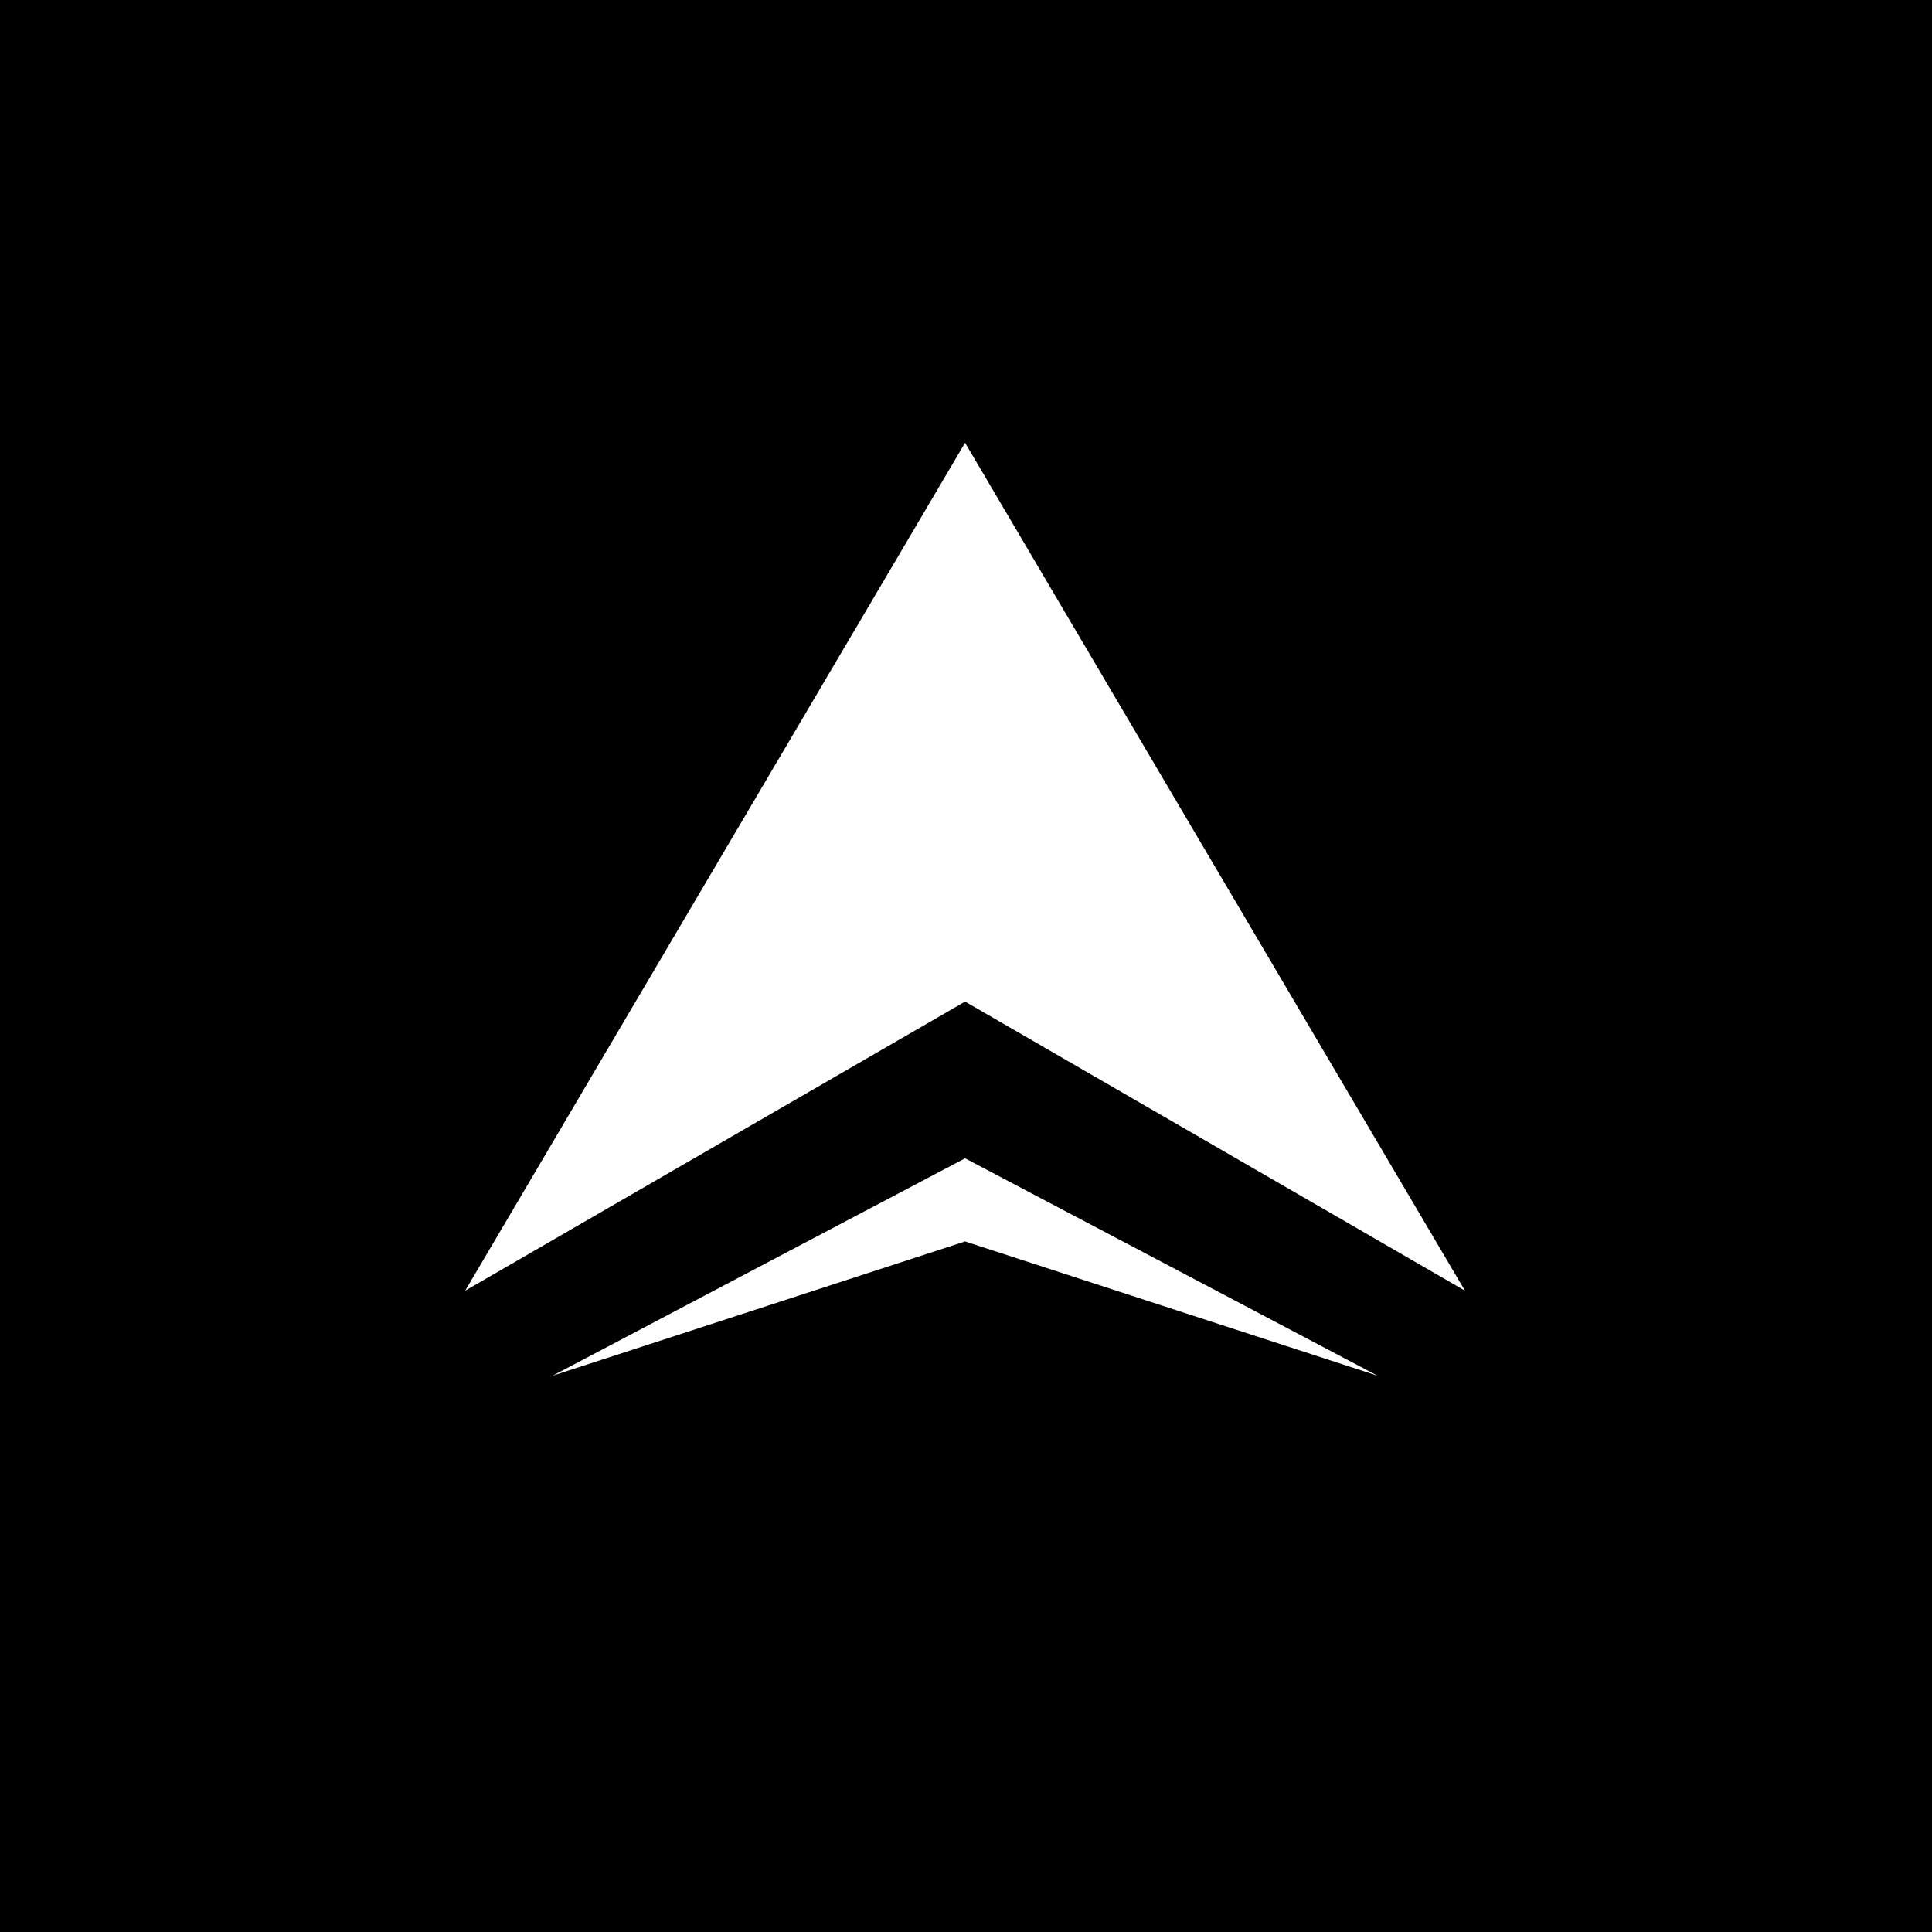 <?xml version="1.0" encoding="UTF-8" standalone="no"?>
<!DOCTYPE svg PUBLIC "-//W3C//DTD SVG 1.1//EN" "http://www.w3.org/Graphics/SVG/1.1/DTD/svg11.dtd">
<svg width="100%" height="100%" viewBox="0 0 1024 1024" version="1.1" xmlns="http://www.w3.org/2000/svg" xmlns:xlink="http://www.w3.org/1999/xlink" xml:space="preserve" xmlns:serif="http://www.serif.com/" style="fill-rule:evenodd;clip-rule:evenodd;stroke-linejoin:round;stroke-miterlimit:2;">
    <rect x="0" y="0" width="1024" height="1024"/>
    <g transform="matrix(1.682,0,0,1.682,226.368,212.818)">
        <path d="M327.049,280.192L169.524,13L12,280.192L169.524,189.084L327.049,280.192Z" style="fill:white;fill-rule:nonzero;"/>
    </g>
    <g transform="matrix(1.682,0,0,1.682,226.368,212.818)">
        <path d="M299.546,307L169.525,238.473L39.504,307L169.525,264.67L299.546,307Z" style="fill:white;fill-rule:nonzero;"/>
    </g>
</svg>
